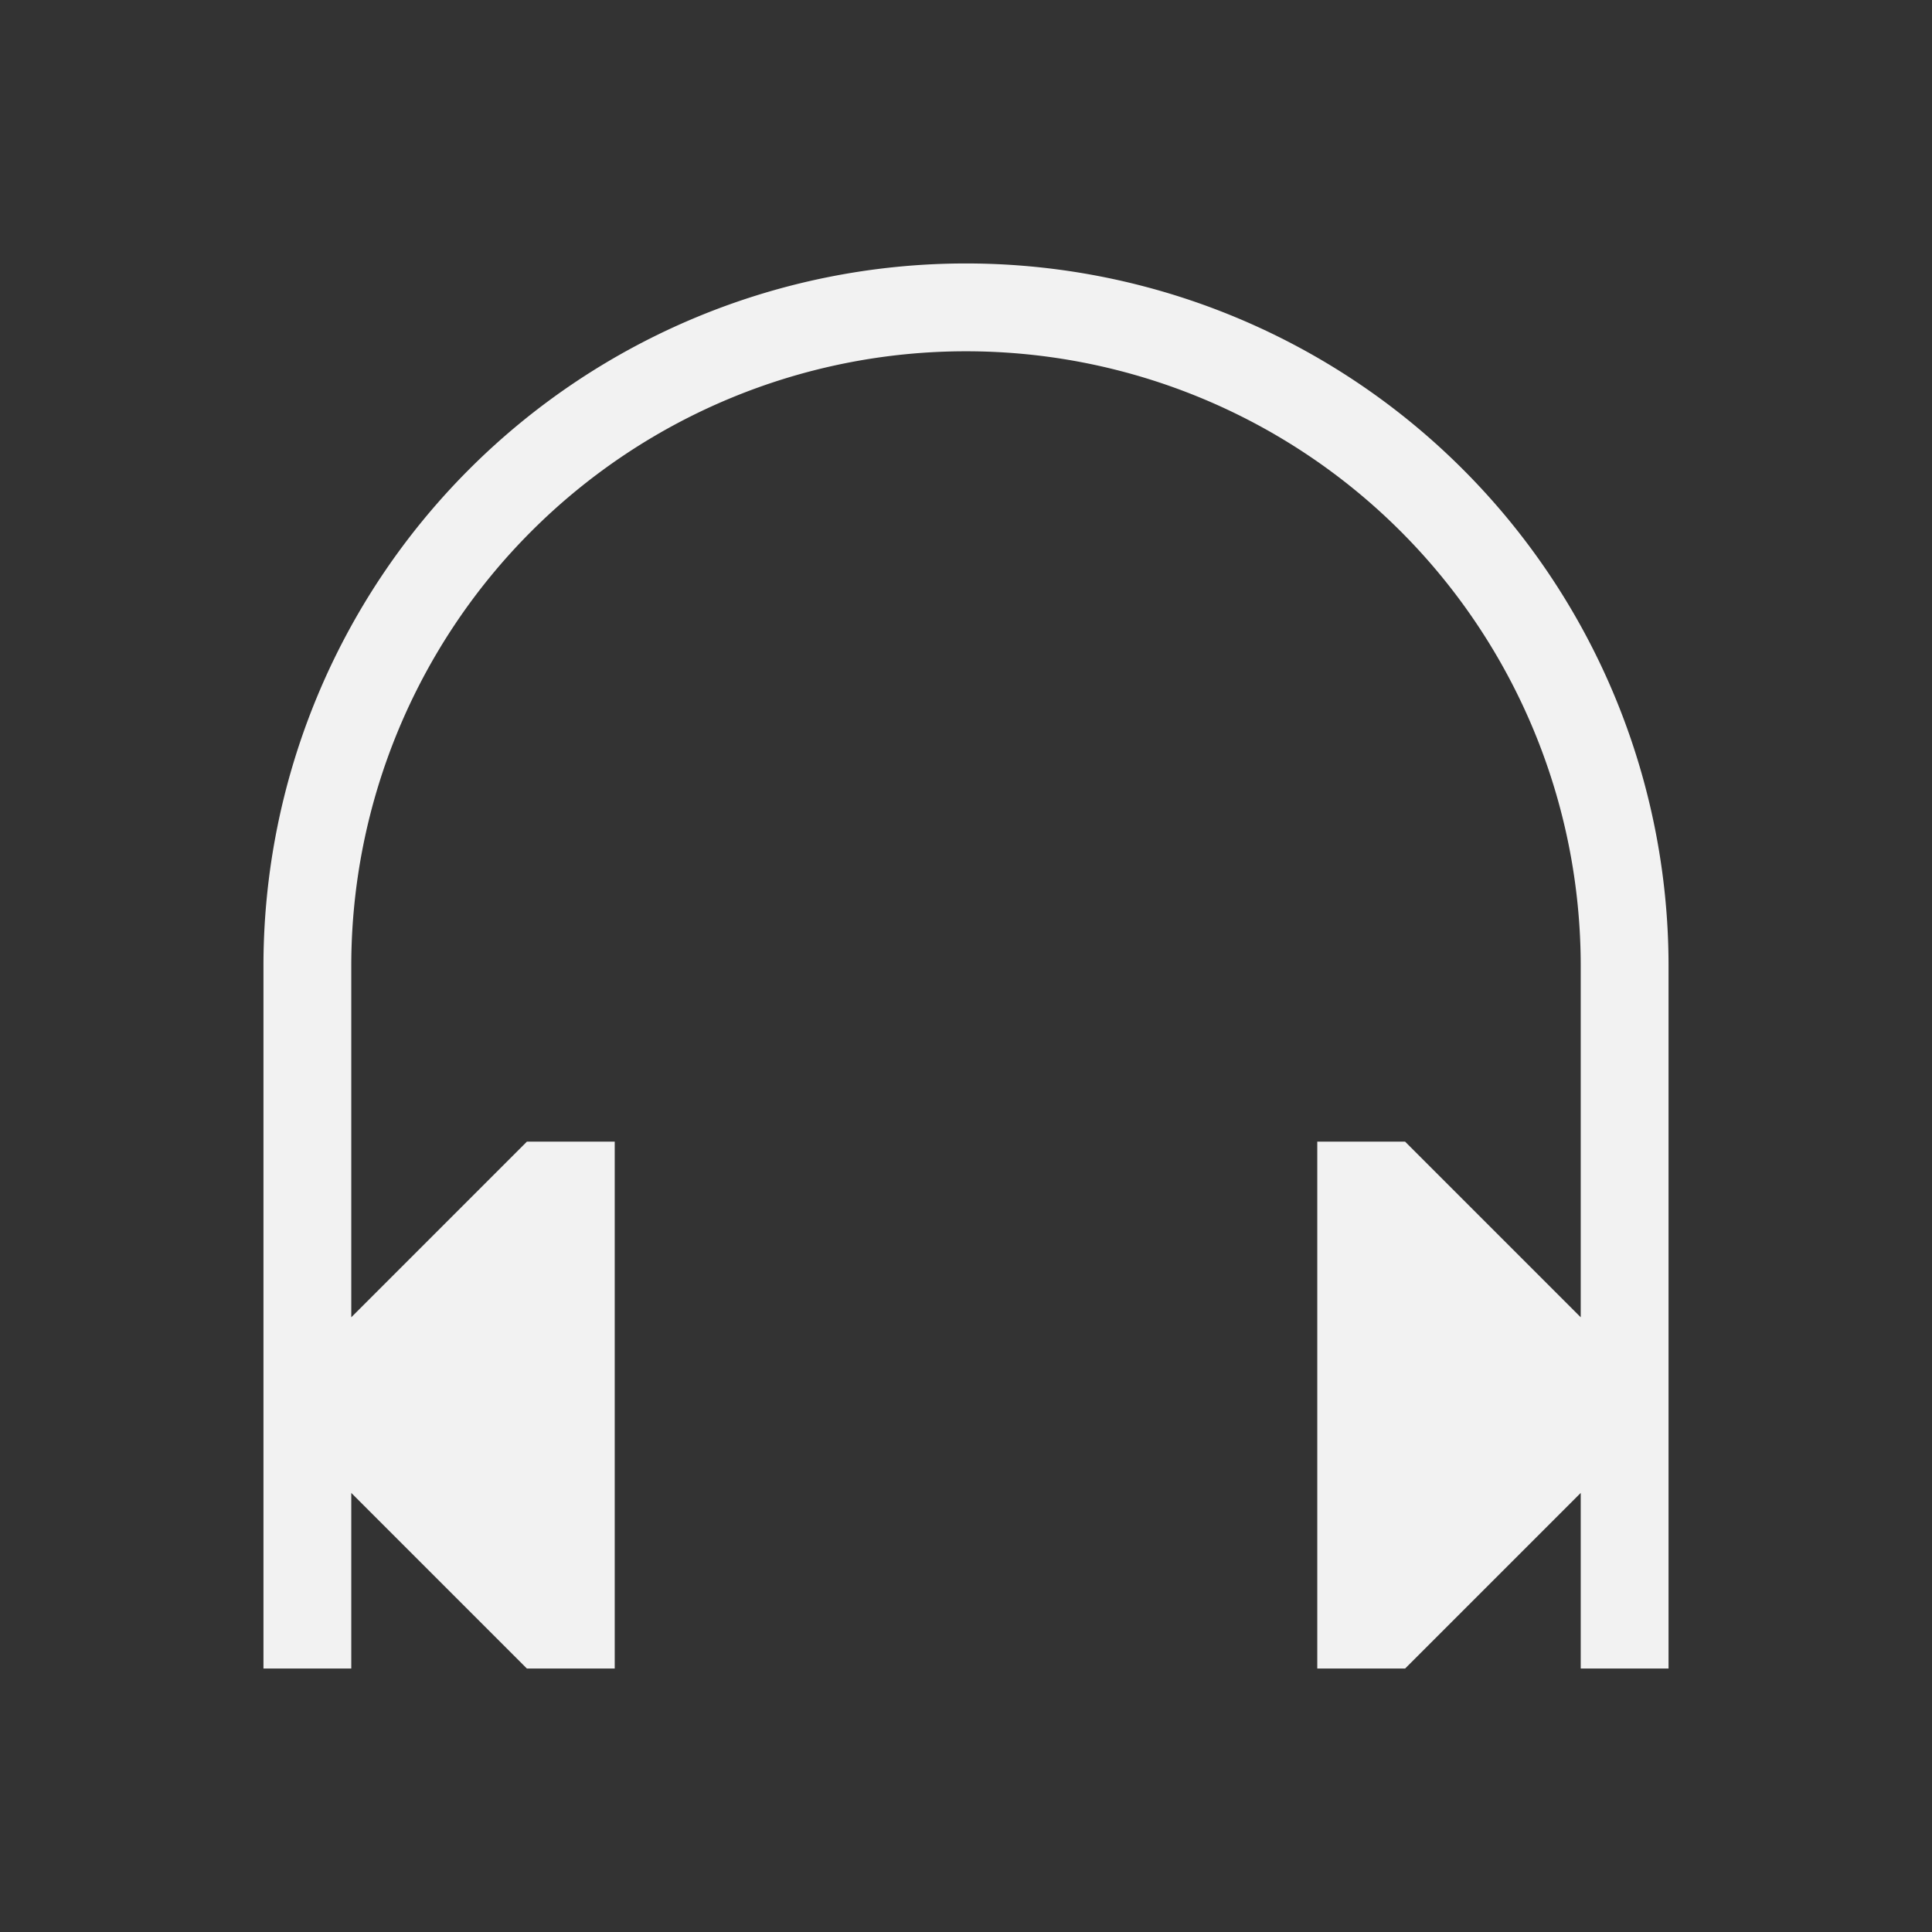 <svg xmlns="http://www.w3.org/2000/svg" viewBox="0 0 22 22">
  <rect x="0" y="0" width="22" height="22" fill="#333333" stroke="none"/>
  <defs id="defs3051">
    <style type="text/css" id="current-color-scheme">
      .ColorScheme-Text {
        color:#f2f2f2;
      }
      </style>
  </defs>
  <path
     style="fill:currentColor;fill-opacity:1;stroke:none" 
     d="M 11 3 A 8 8 0 0 0 3 11 L 3 19 L 4 19 L 4 17 L 6 19 L 7 19 L 7 13 L 6 13 L 4 15 L 4 11 A 7 7 0 0 1 11 4 A 7 7 0 0 1 18 11 L 18 15 L 16 13 L 15 13 L 15 19 L 16 19 L 18 17 L 18 19 L 19 19 L 19 11 A 8 8 0 0 0 11 3 z "
    class="ColorScheme-Text"
      />
</svg>
